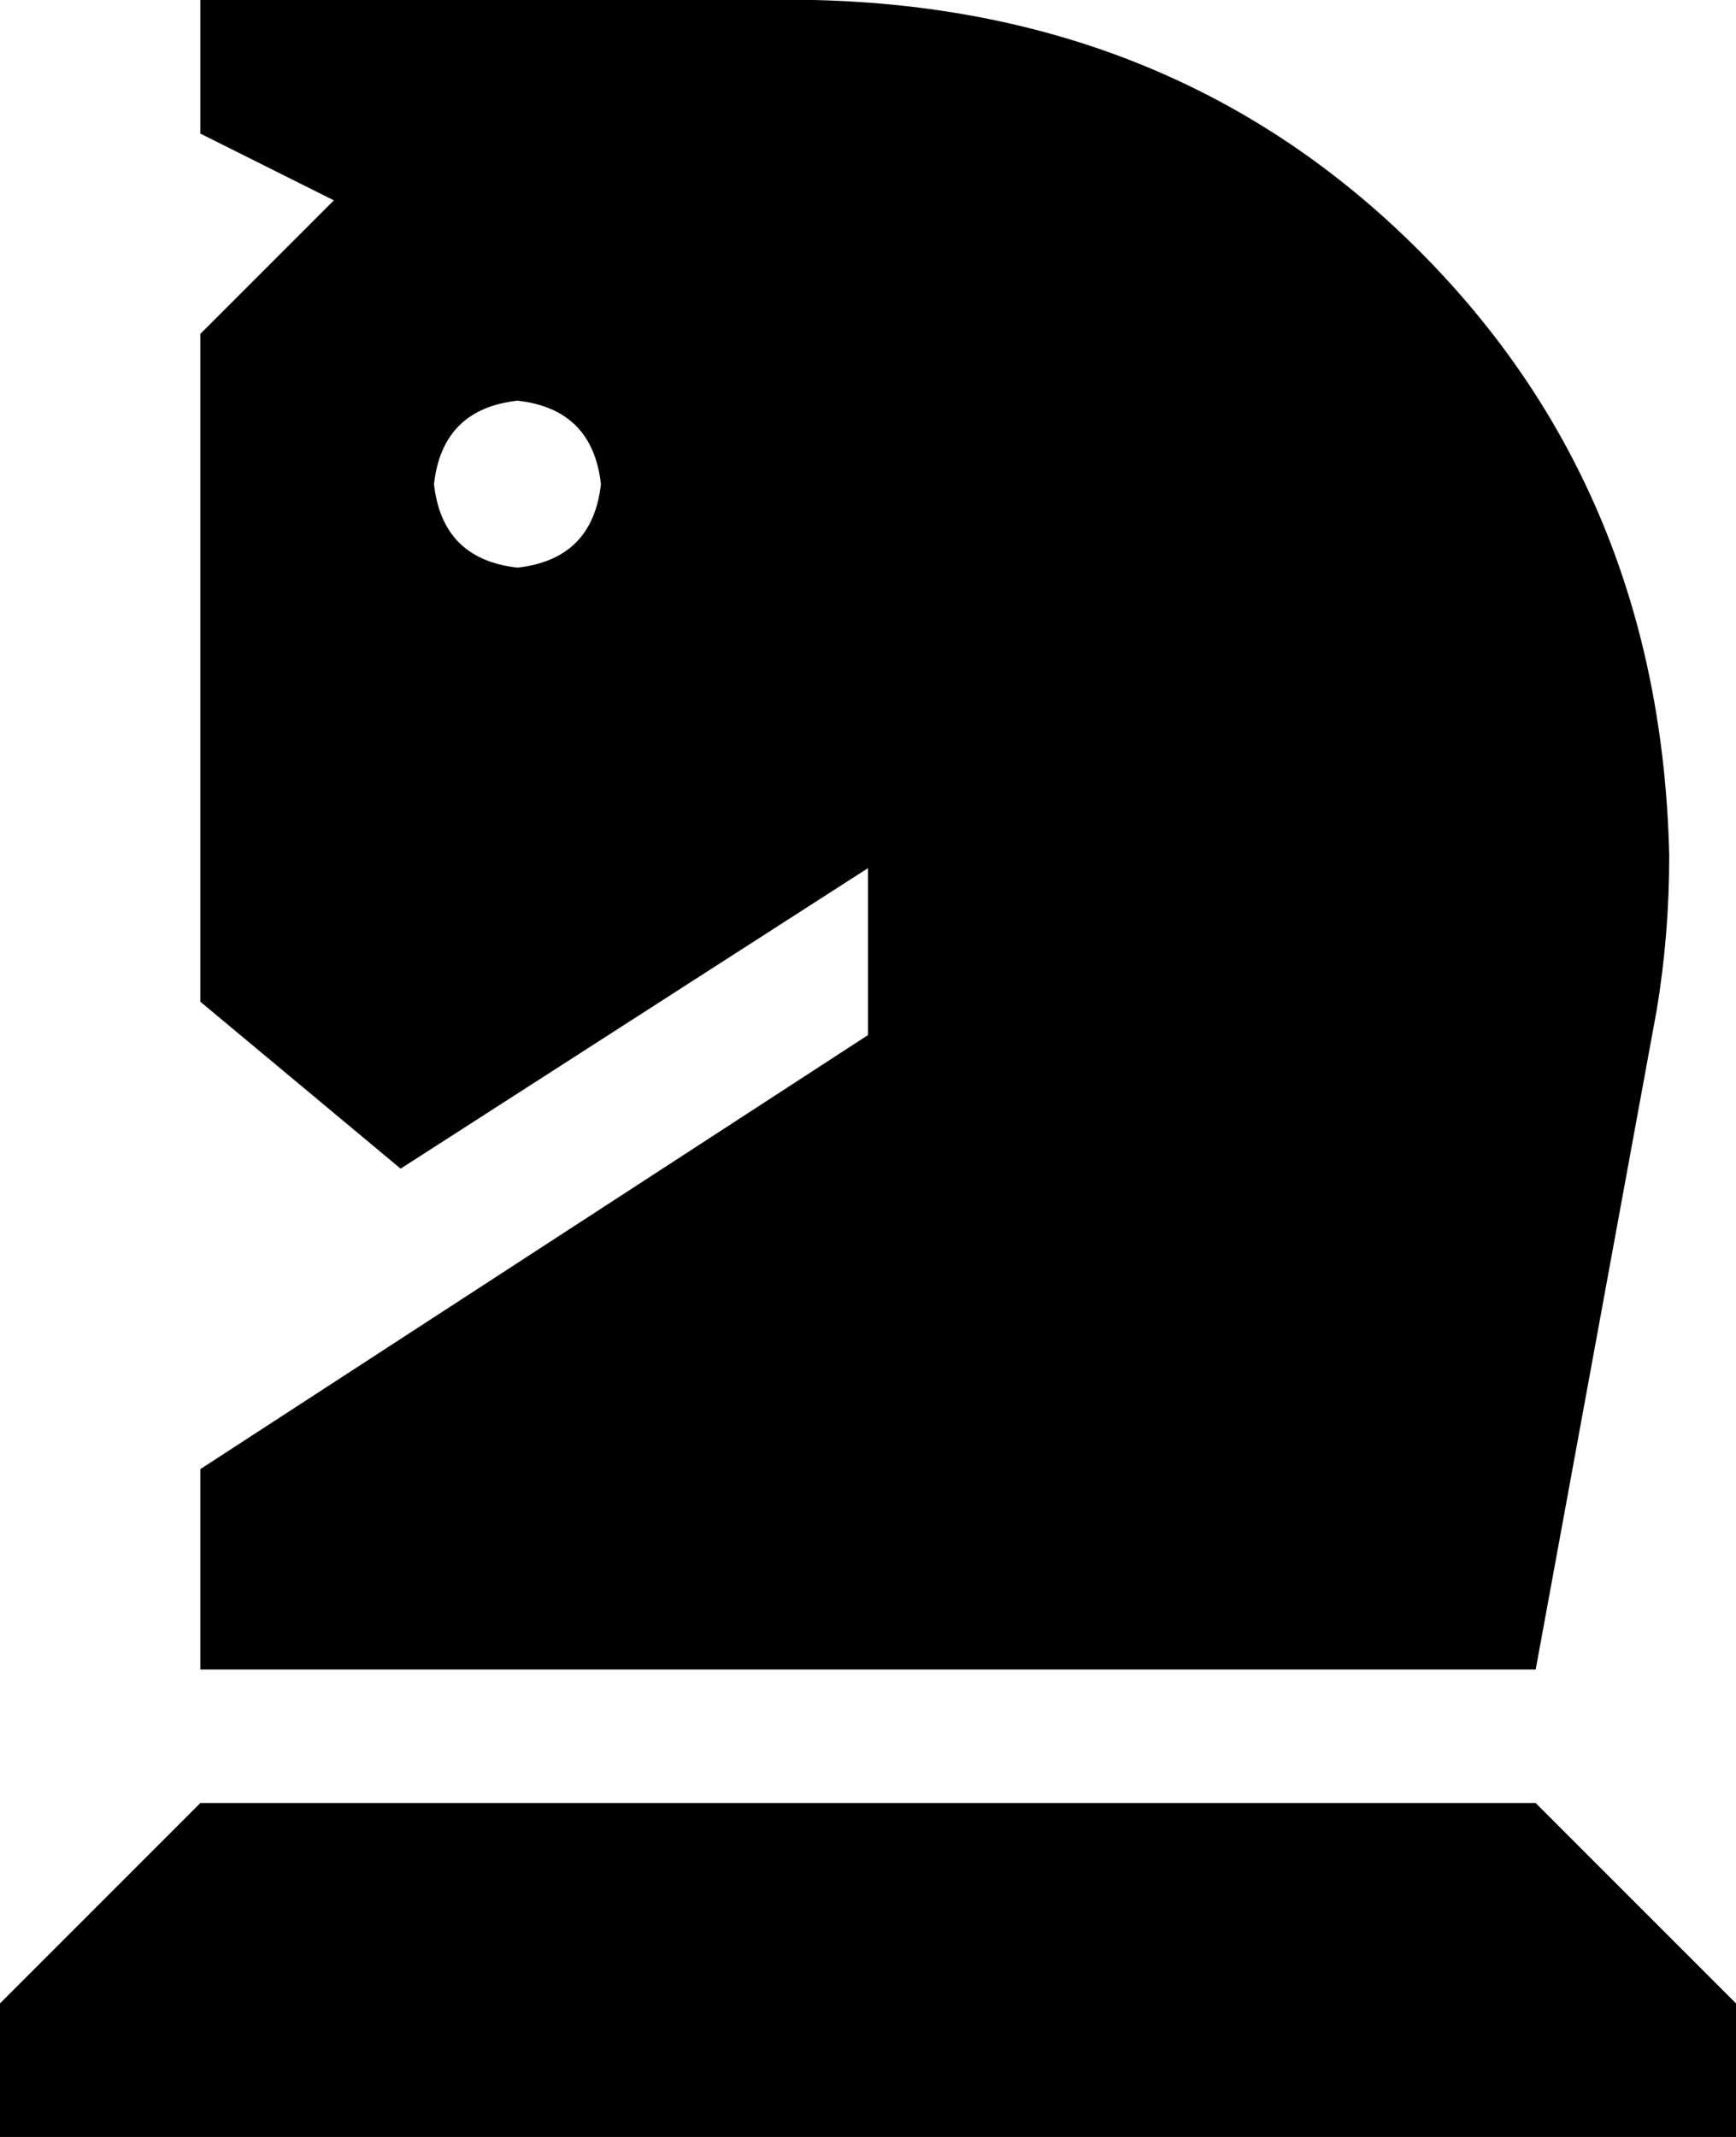 <svg xmlns="http://www.w3.org/2000/svg" viewBox="0 0 416 512">
    <path d="M 80 48 L 48 80 L 48 240 L 96 280 L 208 208 L 208 248 L 48 352 L 48 400 L 368 400 L 397 242 Q 400 224 400 205 Q 398 118 340 60 Q 282 2 195 0 L 48 0 L 48 32 L 80 48 L 80 48 Z M 104 116 Q 106 98 124 96 Q 142 98 144 116 Q 142 134 124 136 Q 106 134 104 116 L 104 116 Z M 0 512 L 416 512 L 416 480 L 368 432 L 48 432 L 0 480 L 0 512 L 0 512 Z"/>
</svg>
